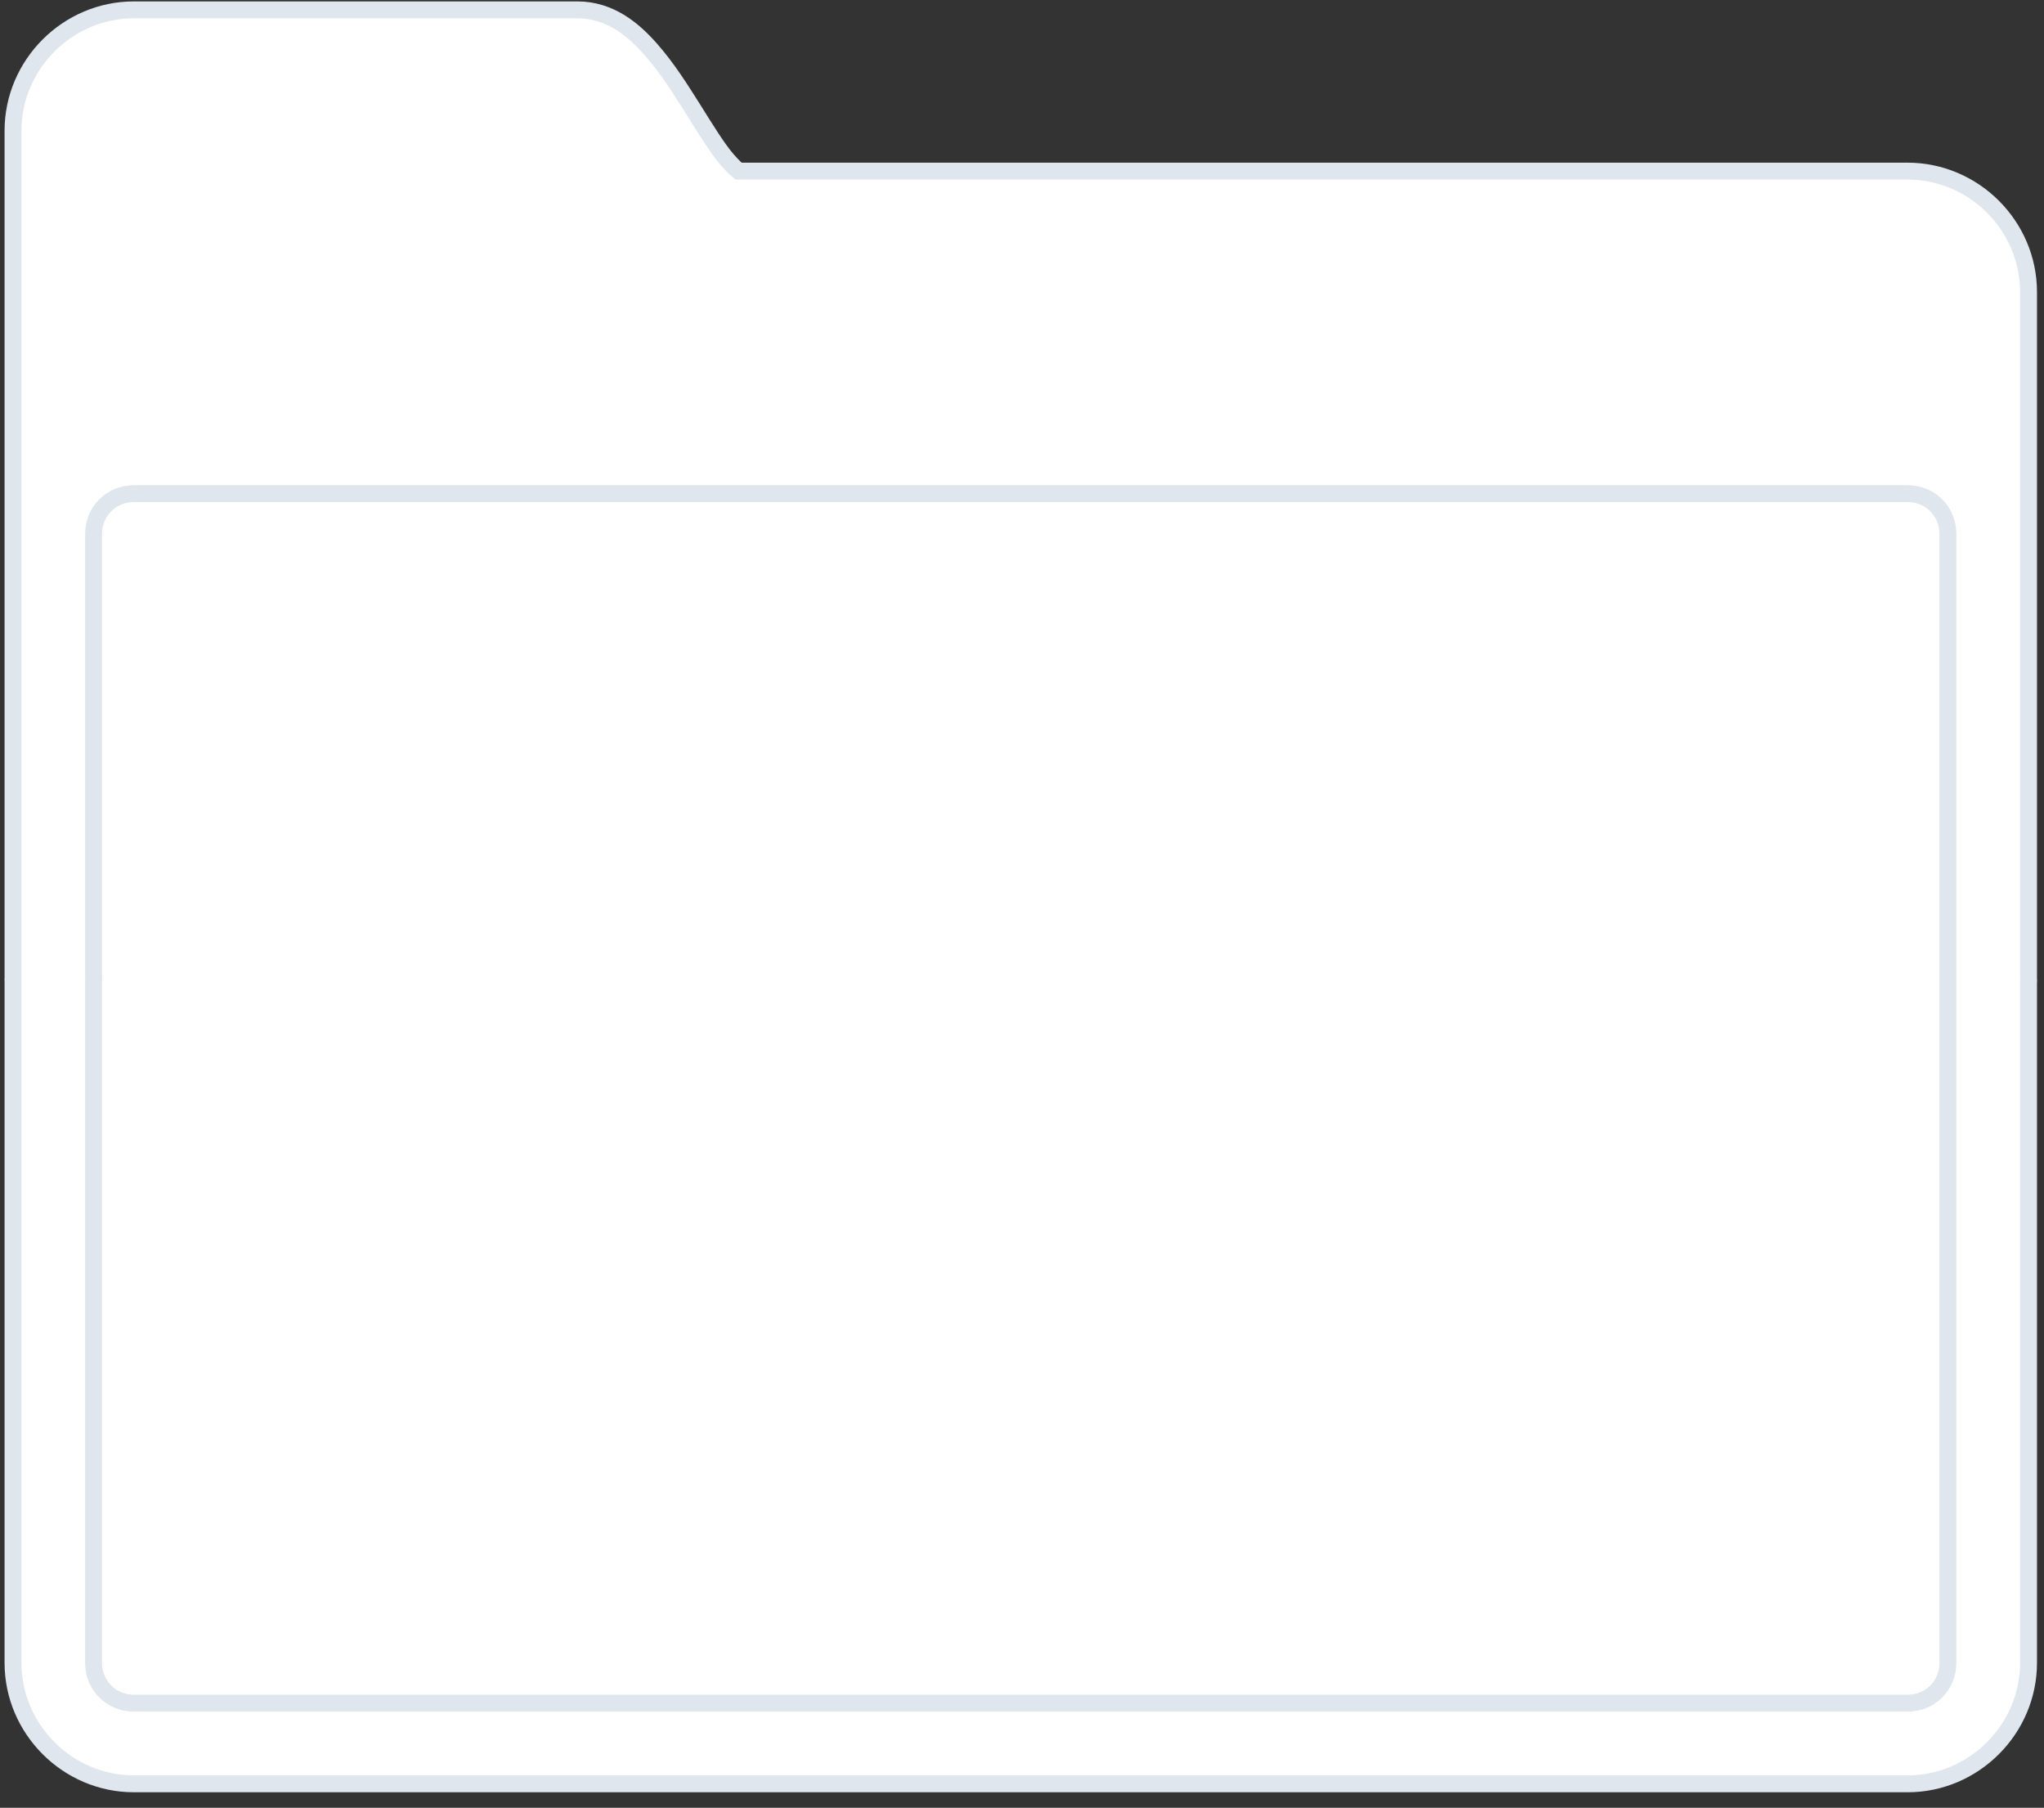 <?xml version="1.0" encoding="UTF-8" standalone="no"?>
<svg width="121px" height="107px" viewBox="0 0 121 107" version="1.1" xmlns="http://www.w3.org/2000/svg" xmlns:xlink="http://www.w3.org/1999/xlink">
    <rect x="0" y="0" width="121" height="107" fill="#333333" stroke="none"/>
    <!-- Generator: Sketch 3.7.2 (28276) - http://www.bohemiancoding.com/sketch -->
    <title>folder</title>
    <desc>Created with Sketch.</desc>
    <defs></defs>
    <g id="Page-1" stroke="none" stroke-width="1" fill="none" fill-rule="evenodd">
        <g id="icon-sprite" transform="translate(-121, -46)">
            <g id="folder" transform="translate(121, 46)">
                <path d="M7.928,0.583 C4.001,0.583 0.77,3.817 0.77,7.741 L0.77,17.286 L0.77,31.604 L0.77,57.854 C0.762,57.929 0.762,58.005 0.77,58.077 L0.77,88.876 L0.77,98.421 C0.77,102.345 4.001,105.581 7.928,105.581 L112.923,105.581 C116.85,105.581 120.085,102.345 120.085,98.421 L120.085,58.228 C120.093,58.103 120.093,57.978 120.085,57.854 L120.085,31.604 L120.085,17.286 C120.085,13.362 116.85,10.128 112.923,10.128 L43.796,10.128 C43.804,10.138 43.773,10.128 43.722,10.128 C43.649,10.073 43.431,9.894 43.05,9.456 C42.468,8.784 41.788,7.671 41.038,6.474 C40.285,5.28 39.493,4.015 38.503,2.896 C37.512,1.774 36.129,0.583 34.179,0.583 L7.928,0.583 Z" fill="#FFFFFF" fill-rule="evenodd"></path>
                <path d="M7.928,0.583 C4.001,0.583 0.77,3.817 0.77,7.741 L0.77,17.286 L0.77,31.604 L0.77,57.854 C0.762,57.929 0.762,58.005 0.77,58.077 L0.77,88.876 L0.77,98.421 C0.77,102.345 4.001,105.581 7.928,105.581 L112.923,105.581 C116.85,105.581 120.085,102.345 120.085,98.421 L120.085,58.228 C120.093,58.103 120.093,57.978 120.085,57.854 L120.085,31.604 L120.085,17.286 C120.085,13.362 116.85,10.128 112.923,10.128 L43.796,10.128 C43.804,10.138 43.773,10.128 43.722,10.128 C43.649,10.073 43.431,9.894 43.05,9.456 C42.468,8.784 41.788,7.671 41.038,6.474 C40.285,5.28 39.493,4.015 38.503,2.896 C37.512,1.774 36.129,0.583 34.179,0.583 L7.928,0.583 L7.928,0.583 Z" id="Stroke-54" stroke="#E0E6ED" stroke-width="1"></path>
                <path d="M7.928,29.218 L112.923,29.218 C114.266,29.218 115.311,30.261 115.311,31.605 L115.311,57.855 C115.307,57.929 115.307,58.005 115.311,58.077 L115.311,98.421 C115.311,99.765 114.266,100.808 112.923,100.808 L7.928,100.808 C6.588,100.808 5.539,99.765 5.539,98.421 L5.539,88.876 L5.539,58.228 C5.551,58.103 5.551,57.978 5.539,57.855 L5.539,31.605 C5.539,30.261 6.588,29.218 7.928,29.218" id="Fill-55" fill="#FFFFFF" fill-rule="evenodd"></path>
                <path d="M7.928,29.218 L112.923,29.218 C114.266,29.218 115.311,30.261 115.311,31.605 L115.311,57.855 C115.307,57.929 115.307,58.005 115.311,58.077 L115.311,98.421 C115.311,99.765 114.266,100.808 112.923,100.808 L7.928,100.808 C6.588,100.808 5.539,99.765 5.539,98.421 L5.539,88.876 L5.539,58.228 C5.551,58.103 5.551,57.978 5.539,57.855 L5.539,31.605 C5.539,30.261 6.588,29.218 7.928,29.218 L7.928,29.218 Z" id="Stroke-56" stroke="#E0E6ED" stroke-width="1"></path>
            </g>
        </g>
    </g>
</svg>